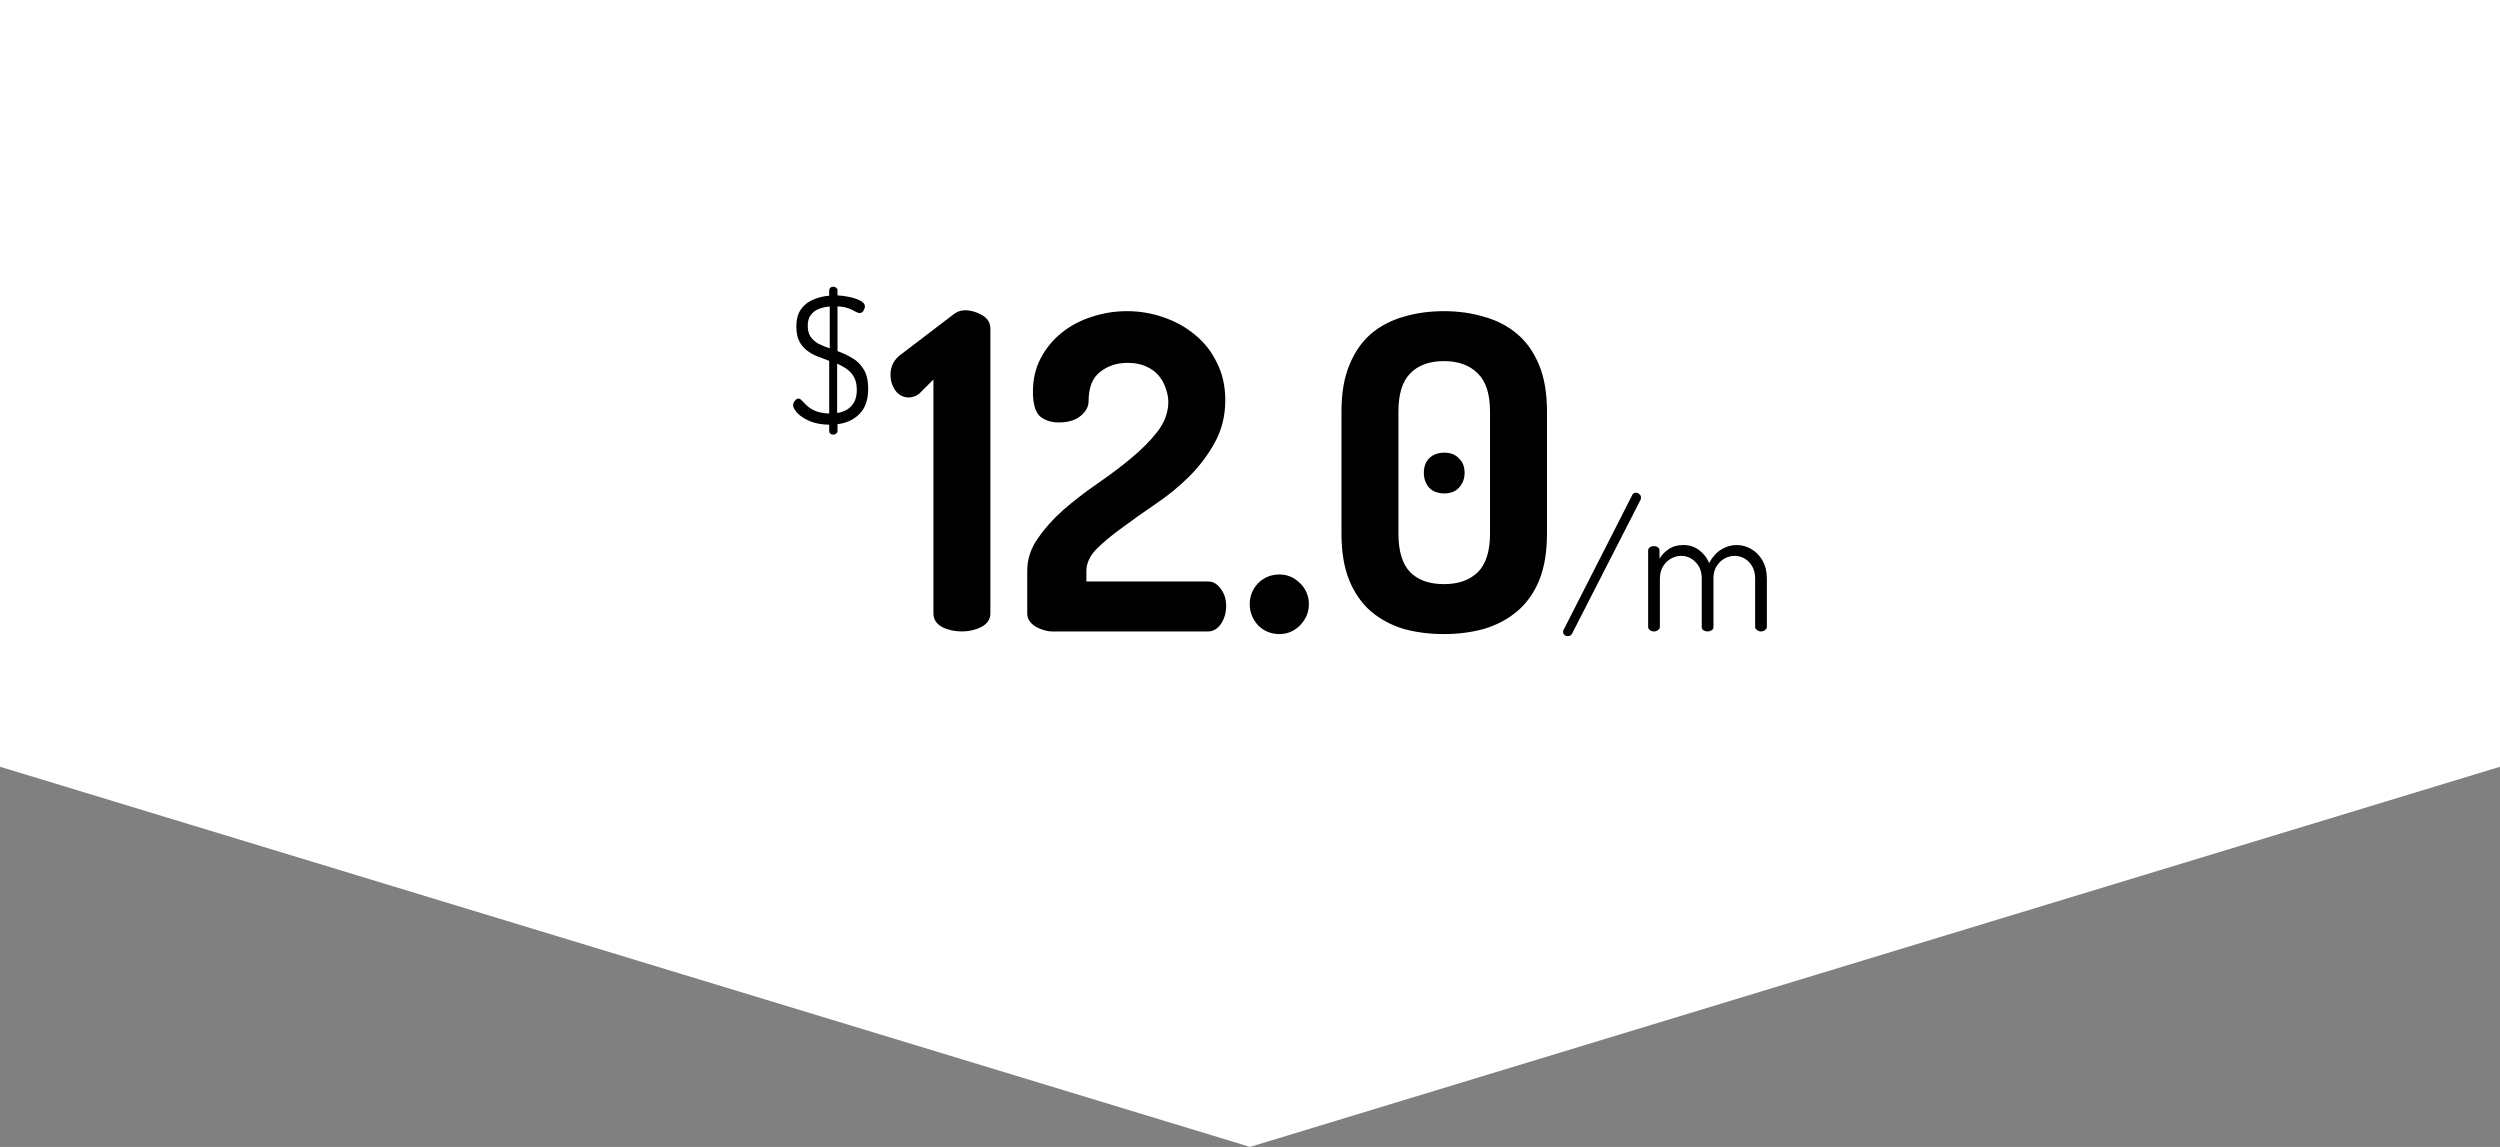 <svg width="194" height="89" viewBox="0 0 194 89" fill="none" xmlns="http://www.w3.org/2000/svg">
<rect x="0" y="0" width="194" height="89" fill="#808080" stroke="none"/>
<path d="M0 0H194V59.5L97 89L0 59.5V0Z" fill="white"/>
<path d="M72.434 29.45L71.346 30.538C71.21 30.651 71.063 30.731 70.904 30.776C70.768 30.821 70.643 30.844 70.53 30.844C70.099 30.844 69.748 30.663 69.476 30.3C69.227 29.937 69.102 29.529 69.102 29.076C69.102 28.759 69.17 28.464 69.306 28.192C69.465 27.897 69.68 27.659 69.952 27.478L73.964 24.418C74.236 24.191 74.542 24.078 74.882 24.078C75.335 24.078 75.777 24.203 76.208 24.452C76.639 24.701 76.854 25.053 76.854 25.506V47.606C76.854 48.059 76.616 48.411 76.14 48.66C75.687 48.887 75.188 49 74.644 49C74.077 49 73.567 48.887 73.114 48.66C72.661 48.411 72.434 48.059 72.434 47.606V29.45ZM80.155 30.402C80.155 29.427 80.359 28.555 80.767 27.784C81.175 27.013 81.719 26.356 82.399 25.812C83.079 25.268 83.85 24.86 84.711 24.588C85.595 24.293 86.513 24.146 87.465 24.146C88.44 24.146 89.38 24.305 90.287 24.622C91.216 24.939 92.032 25.393 92.735 25.982C93.46 26.571 94.027 27.297 94.435 28.158C94.866 28.997 95.081 29.96 95.081 31.048C95.081 32.272 94.809 33.371 94.265 34.346C93.744 35.298 93.086 36.171 92.293 36.964C91.5 37.757 90.627 38.471 89.675 39.106C88.746 39.741 87.884 40.353 87.091 40.942C86.298 41.509 85.629 42.064 85.085 42.608C84.564 43.152 84.303 43.719 84.303 44.308V45.124H93.755C94.14 45.124 94.469 45.317 94.741 45.702C95.013 46.065 95.149 46.507 95.149 47.028C95.149 47.549 95.013 48.014 94.741 48.422C94.469 48.807 94.14 49 93.755 49H81.651C81.447 49 81.232 48.966 81.005 48.898C80.778 48.83 80.563 48.739 80.359 48.626C80.178 48.513 80.019 48.365 79.883 48.184C79.77 48.003 79.713 47.81 79.713 47.606V44.308C79.713 43.401 79.985 42.563 80.529 41.792C81.073 40.999 81.742 40.251 82.535 39.548C83.351 38.845 84.235 38.165 85.187 37.508C86.139 36.851 87.012 36.193 87.805 35.536C88.621 34.856 89.301 34.165 89.845 33.462C90.389 32.737 90.661 31.977 90.661 31.184C90.661 30.844 90.593 30.493 90.457 30.13C90.344 29.767 90.162 29.439 89.913 29.144C89.664 28.849 89.335 28.611 88.927 28.43C88.542 28.249 88.066 28.158 87.499 28.158C86.66 28.158 85.946 28.396 85.357 28.872C84.768 29.325 84.473 30.085 84.473 31.15C84.473 31.558 84.269 31.932 83.861 32.272C83.453 32.612 82.886 32.782 82.161 32.782C81.572 32.782 81.084 32.623 80.699 32.306C80.336 31.966 80.155 31.331 80.155 30.402ZM99.291 44.58C99.903 44.58 100.436 44.807 100.889 45.26C101.343 45.713 101.569 46.257 101.569 46.892C101.569 47.504 101.343 48.048 100.889 48.524C100.436 48.977 99.903 49.204 99.291 49.204C98.634 49.204 98.079 48.977 97.625 48.524C97.195 48.048 96.979 47.504 96.979 46.892C96.979 46.257 97.195 45.713 97.625 45.26C98.079 44.807 98.634 44.58 99.291 44.58ZM112.055 49.204C110.922 49.204 109.868 49.068 108.893 48.796C107.941 48.501 107.102 48.048 106.377 47.436C105.674 46.824 105.119 46.031 104.711 45.056C104.303 44.059 104.099 42.846 104.099 41.418V31.932C104.099 30.504 104.303 29.303 104.711 28.328C105.119 27.331 105.674 26.526 106.377 25.914C107.102 25.302 107.941 24.86 108.893 24.588C109.868 24.293 110.922 24.146 112.055 24.146C113.166 24.146 114.208 24.293 115.183 24.588C116.158 24.86 117.008 25.302 117.733 25.914C118.458 26.526 119.025 27.331 119.433 28.328C119.841 29.303 120.045 30.504 120.045 31.932V41.418C120.045 42.846 119.841 44.059 119.433 45.056C119.025 46.031 118.458 46.824 117.733 47.436C117.008 48.048 116.158 48.501 115.183 48.796C114.208 49.068 113.166 49.204 112.055 49.204ZM115.625 31.932C115.625 30.572 115.308 29.586 114.673 28.974C114.038 28.339 113.166 28.022 112.055 28.022C110.922 28.022 110.049 28.339 109.437 28.974C108.825 29.586 108.519 30.572 108.519 31.932V41.418C108.519 42.778 108.825 43.775 109.437 44.41C110.049 45.022 110.922 45.328 112.055 45.328C113.166 45.328 114.038 45.022 114.673 44.41C115.308 43.775 115.625 42.778 115.625 41.418V31.932ZM112.089 35.128C112.565 35.128 112.939 35.275 113.211 35.57C113.506 35.842 113.653 36.216 113.653 36.692C113.653 37.145 113.506 37.531 113.211 37.848C112.939 38.143 112.565 38.29 112.089 38.29C111.59 38.29 111.194 38.143 110.899 37.848C110.627 37.531 110.491 37.145 110.491 36.692C110.491 36.216 110.627 35.842 110.899 35.57C111.194 35.275 111.59 35.128 112.089 35.128Z" fill="black"/>
<path d="M64.668 33.728C64.575 33.728 64.495 33.7 64.43 33.644C64.374 33.588 64.346 33.523 64.346 33.448V32.958C63.758 32.949 63.254 32.855 62.834 32.678C62.423 32.501 62.106 32.295 61.882 32.062C61.658 31.819 61.546 31.614 61.546 31.446C61.546 31.334 61.588 31.222 61.672 31.11C61.765 30.989 61.863 30.928 61.966 30.928C62.05 30.928 62.139 30.984 62.232 31.096C62.335 31.208 62.465 31.339 62.624 31.488C62.792 31.637 63.011 31.773 63.282 31.894C63.553 32.006 63.907 32.071 64.346 32.09V28.002C64.038 27.89 63.73 27.773 63.422 27.652C63.123 27.531 62.853 27.377 62.61 27.19C62.367 27.003 62.171 26.765 62.022 26.476C61.873 26.177 61.798 25.804 61.798 25.356C61.798 24.768 61.924 24.306 62.176 23.97C62.437 23.625 62.764 23.377 63.156 23.228C63.548 23.069 63.945 22.976 64.346 22.948V22.514C64.346 22.449 64.374 22.388 64.43 22.332C64.495 22.276 64.575 22.248 64.668 22.248C64.752 22.248 64.827 22.276 64.892 22.332C64.957 22.388 64.99 22.449 64.99 22.514V22.92C65.326 22.939 65.657 22.985 65.984 23.06C66.311 23.135 66.581 23.233 66.796 23.354C67.011 23.475 67.118 23.615 67.118 23.774C67.118 23.867 67.081 23.979 67.006 24.11C66.931 24.231 66.833 24.292 66.712 24.292C66.628 24.292 66.516 24.255 66.376 24.18C66.245 24.096 66.068 24.012 65.844 23.928C65.62 23.844 65.335 23.793 64.99 23.774V27.246C65.382 27.386 65.76 27.563 66.124 27.778C66.488 27.983 66.787 28.277 67.02 28.66C67.253 29.033 67.37 29.537 67.37 30.172C67.37 31.021 67.146 31.67 66.698 32.118C66.259 32.566 65.69 32.832 64.99 32.916V33.448C64.99 33.523 64.957 33.588 64.892 33.644C64.827 33.7 64.752 33.728 64.668 33.728ZM64.962 32.048C65.447 31.973 65.821 31.787 66.082 31.488C66.353 31.189 66.488 30.779 66.488 30.256C66.488 29.855 66.418 29.528 66.278 29.276C66.138 29.015 65.951 28.805 65.718 28.646C65.485 28.478 65.233 28.338 64.962 28.226V32.048ZM64.388 27.036V23.788C64.089 23.807 63.809 23.867 63.548 23.97C63.287 24.073 63.077 24.231 62.918 24.446C62.759 24.651 62.68 24.927 62.68 25.272C62.68 25.636 62.759 25.93 62.918 26.154C63.077 26.369 63.282 26.546 63.534 26.686C63.795 26.817 64.08 26.933 64.388 27.036Z" fill="black"/>
<path d="M121.658 49.364C121.555 49.364 121.467 49.331 121.392 49.266C121.327 49.201 121.294 49.121 121.294 49.028C121.294 48.963 121.308 48.911 121.336 48.874L126.67 38.402C126.717 38.29 126.81 38.234 126.95 38.234C127.043 38.234 127.132 38.271 127.216 38.346C127.3 38.411 127.342 38.5 127.342 38.612C127.342 38.677 127.328 38.738 127.3 38.794L121.994 49.168C121.929 49.299 121.817 49.364 121.658 49.364ZM128.345 49C128.215 49 128.107 48.963 128.023 48.888C127.939 48.813 127.897 48.734 127.897 48.65V42.714C127.897 42.621 127.939 42.541 128.023 42.476C128.107 42.411 128.215 42.378 128.345 42.378C128.467 42.378 128.569 42.411 128.653 42.476C128.737 42.541 128.779 42.621 128.779 42.714V43.358C128.929 43.087 129.157 42.845 129.465 42.63C129.783 42.406 130.175 42.294 130.641 42.294C131.099 42.294 131.5 42.425 131.845 42.686C132.2 42.947 132.461 43.283 132.629 43.694C132.881 43.218 133.194 42.868 133.567 42.644C133.95 42.411 134.347 42.294 134.757 42.294C135.159 42.294 135.537 42.397 135.891 42.602C136.255 42.807 136.549 43.106 136.773 43.498C136.997 43.89 137.109 44.361 137.109 44.912V48.65C137.109 48.734 137.063 48.813 136.969 48.888C136.885 48.963 136.778 49 136.647 49C136.535 49 136.433 48.963 136.339 48.888C136.246 48.813 136.199 48.734 136.199 48.65V44.912C136.199 44.52 136.12 44.193 135.961 43.932C135.803 43.661 135.602 43.461 135.359 43.33C135.117 43.199 134.865 43.134 134.603 43.134C134.333 43.134 134.071 43.204 133.819 43.344C133.567 43.484 133.362 43.685 133.203 43.946C133.045 44.198 132.965 44.501 132.965 44.856V48.664C132.965 48.776 132.914 48.86 132.811 48.916C132.718 48.972 132.615 49 132.503 49C132.401 49 132.298 48.972 132.195 48.916C132.102 48.86 132.055 48.776 132.055 48.664V44.87C132.055 44.366 131.897 43.951 131.579 43.624C131.262 43.297 130.889 43.134 130.459 43.134C130.189 43.134 129.927 43.204 129.675 43.344C129.423 43.484 129.213 43.689 129.045 43.96C128.887 44.221 128.807 44.539 128.807 44.912V48.65C128.807 48.734 128.761 48.813 128.667 48.888C128.583 48.963 128.476 49 128.345 49Z" fill="black"/>
</svg>
